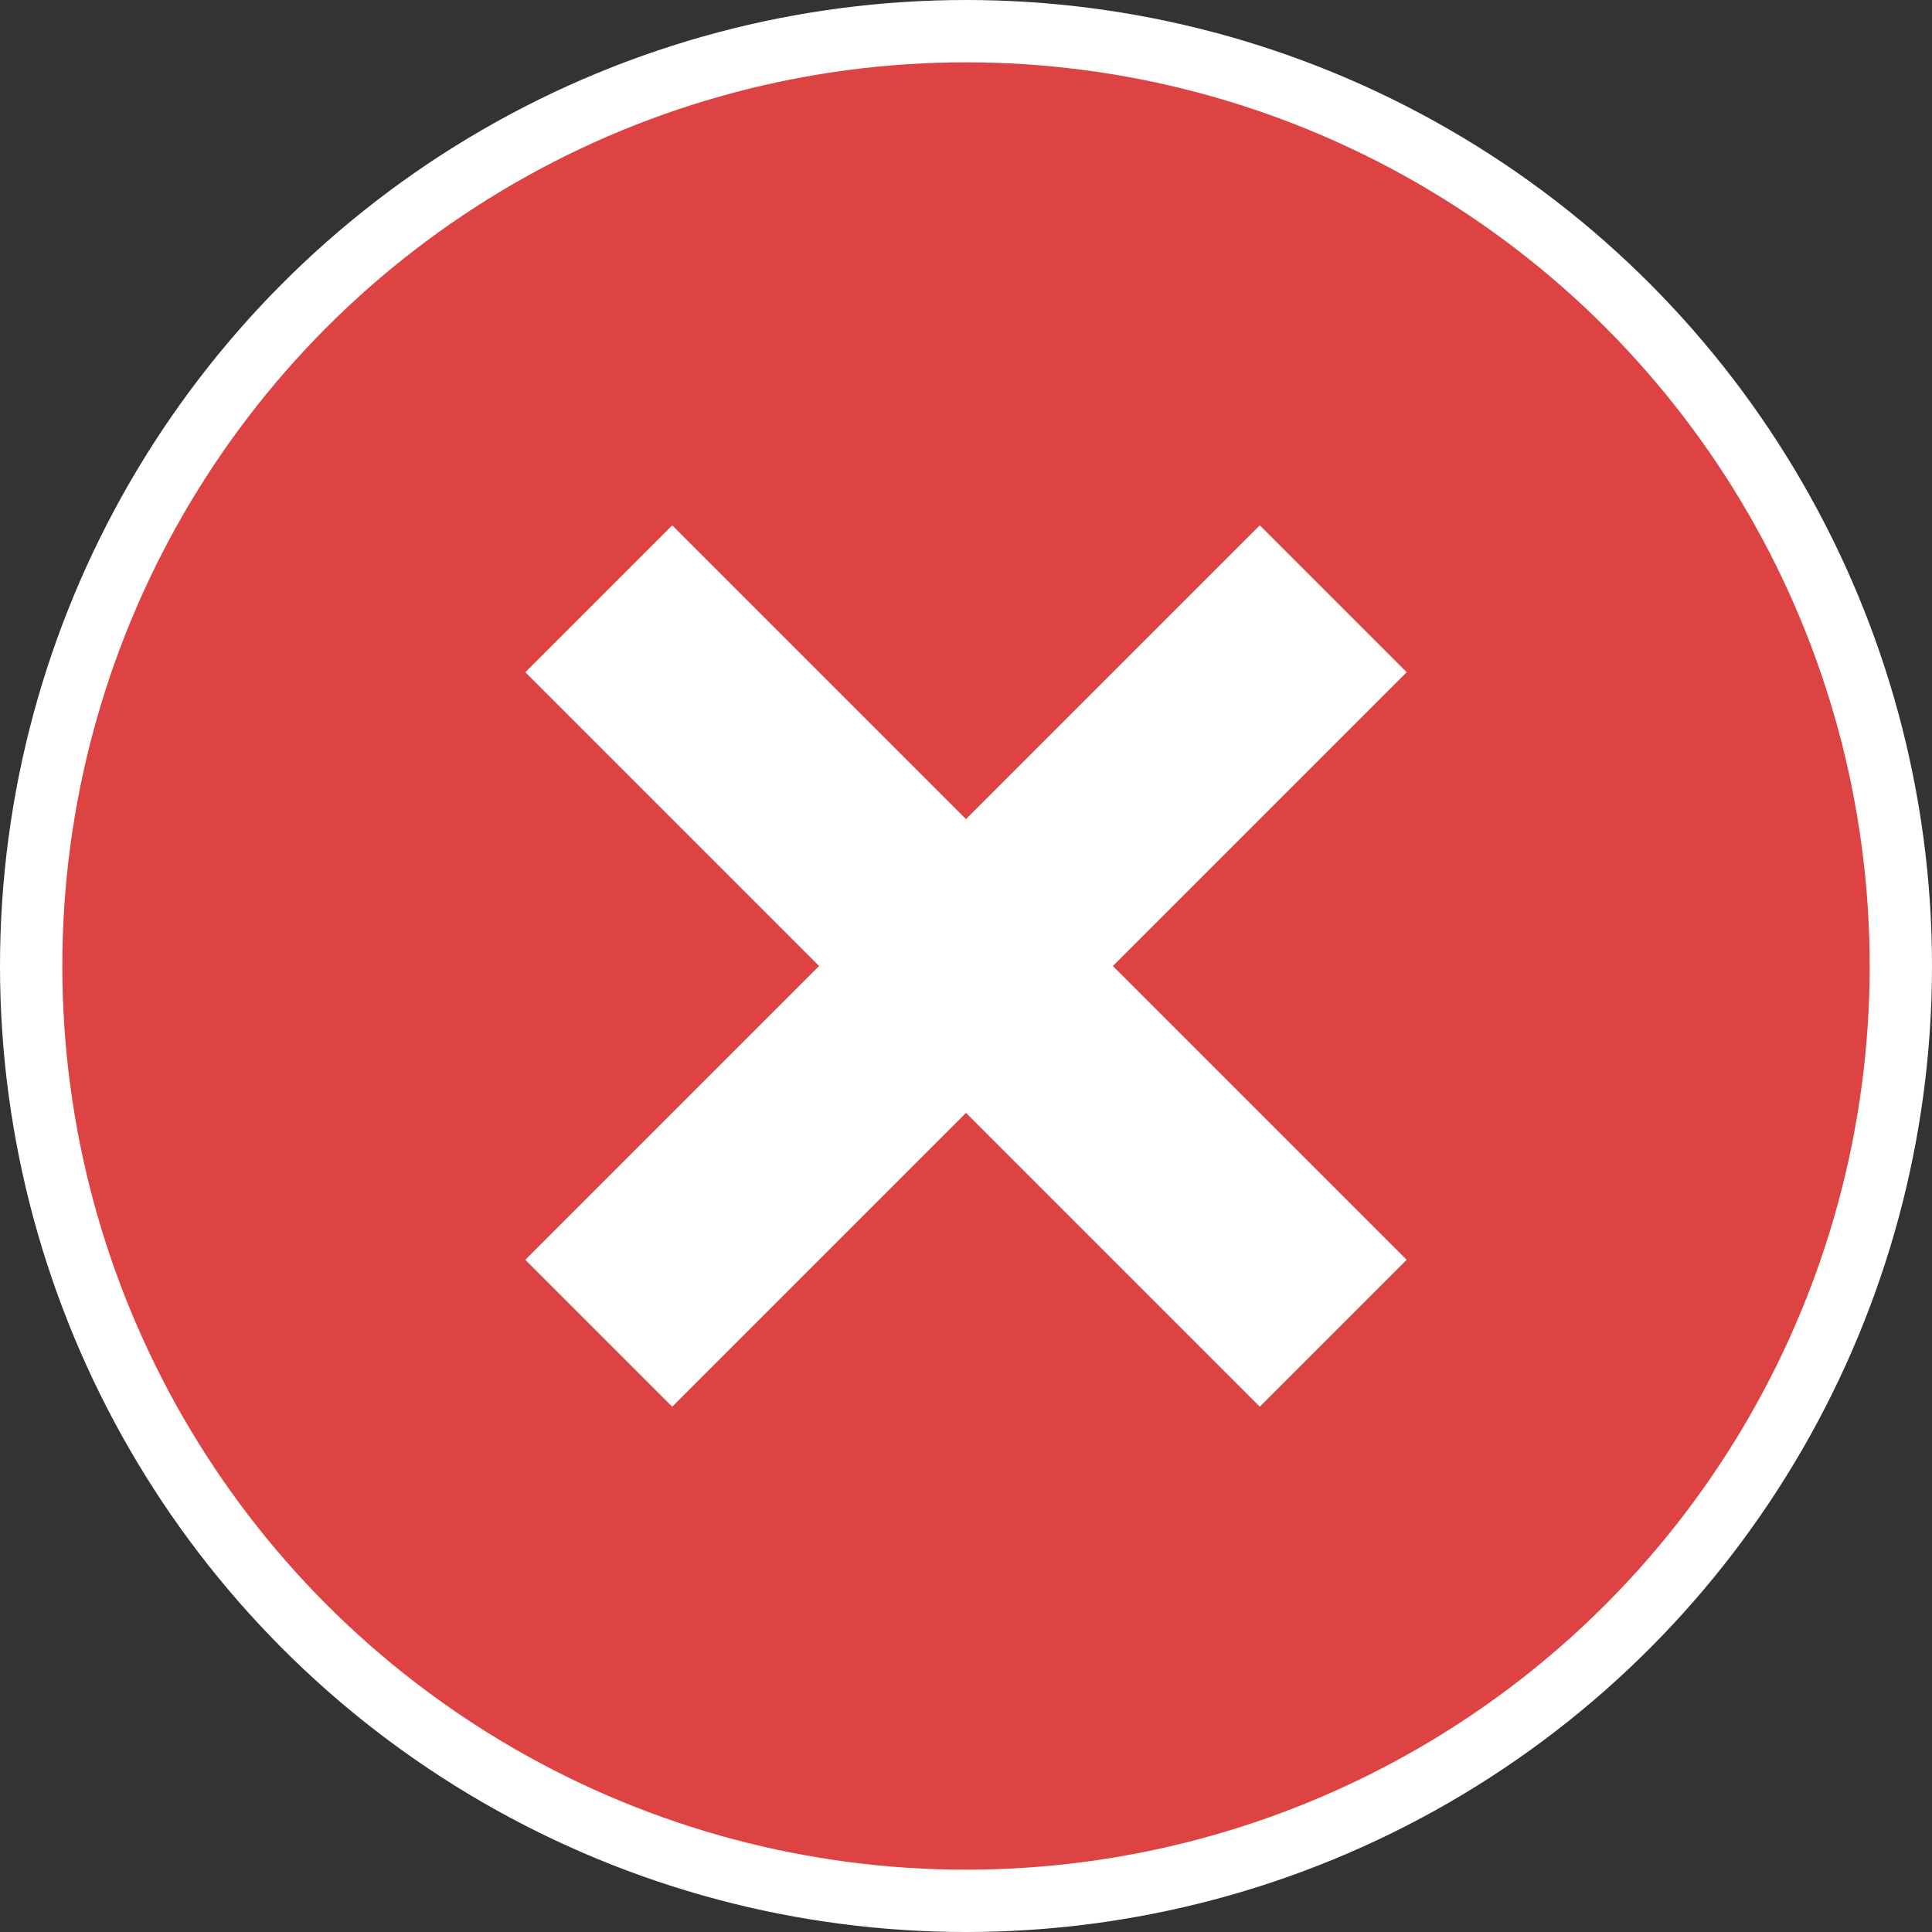 <?xml version="1.0" encoding="UTF-8"?>
<!DOCTYPE svg PUBLIC "-//W3C//DTD SVG 1.1//EN" "http://www.w3.org/Graphics/SVG/1.1/DTD/svg11.dtd">
<svg xmlns="http://www.w3.org/2000/svg" xmlns:xlink="http://www.w3.org/1999/xlink" version="1.1" width="93px" height="93px" viewBox="-0.5 -0.5 93 93"><rect x="-0.5" y="-0.5" width="93" height="93" fill="#333333" stroke="none"/><defs/><g><g><ellipse cx="46" cy="46" rx="45" ry="45" fill="#de4343" stroke="#ffffff" stroke-width="3" pointer-events="all"/></g><g><path d="M 21 41 L 41 41 L 41 21 L 51 21 L 51 41 L 71 41 L 71 51 L 51 51 L 51 71 L 41 71 L 41 51 L 21 51 Z" fill="rgb(255, 255, 255)" stroke="none" transform="rotate(45,46,46)" pointer-events="all"/></g></g></svg>